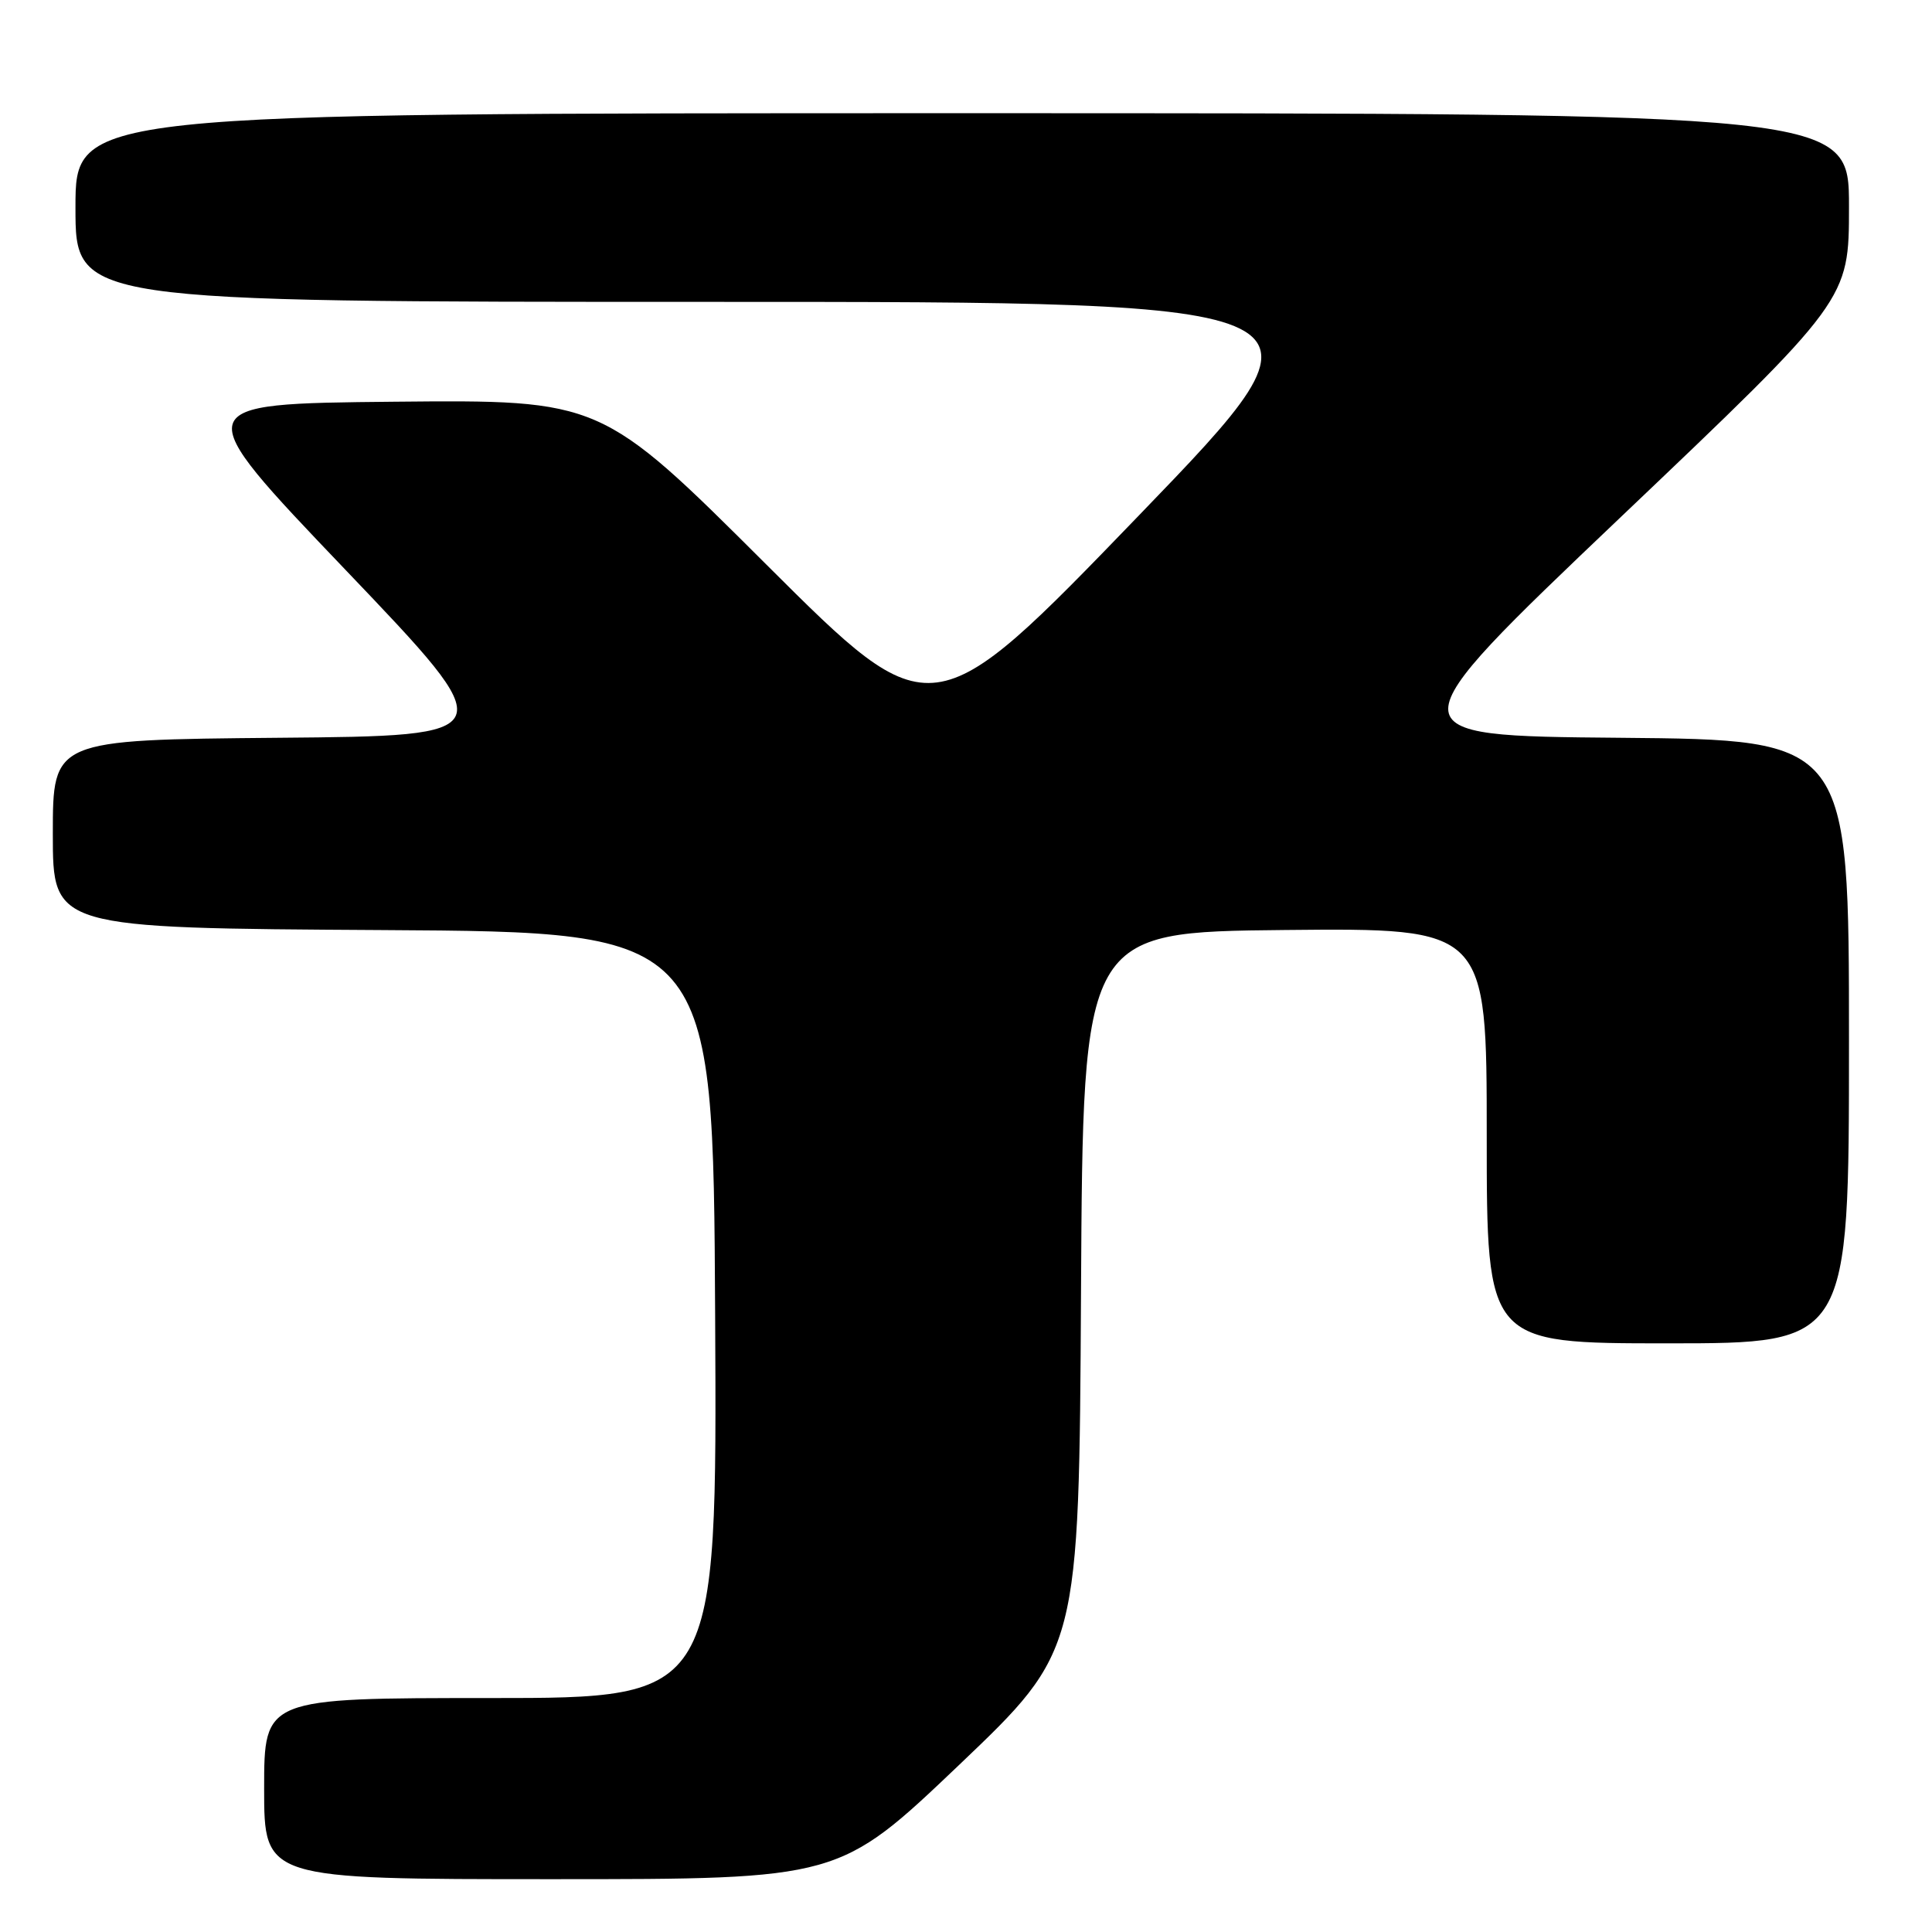 <?xml version="1.0" encoding="UTF-8" standalone="no"?>
<!DOCTYPE svg PUBLIC "-//W3C//DTD SVG 1.1//EN" "http://www.w3.org/Graphics/SVG/1.1/DTD/svg11.dtd" >
<svg xmlns="http://www.w3.org/2000/svg" xmlns:xlink="http://www.w3.org/1999/xlink" version="1.1" viewBox="0 0 256 256">
 <g >
 <path fill="currentColor"
d=" M 127.09 233.86 C 142.98 218.71 142.98 218.71 143.24 171.11 C 143.50 123.50 143.50 123.50 170.25 123.23 C 197.00 122.97 197.00 122.97 197.00 150.48 C 197.00 178.00 197.00 178.00 221.00 178.00 C 245.00 178.00 245.00 178.00 245.00 138.01 C 245.00 98.03 245.00 98.03 214.65 97.76 C 184.31 97.50 184.31 97.50 214.65 68.62 C 245.00 39.75 245.00 39.75 245.00 27.37 C 245.00 15.00 245.00 15.00 127.50 15.00 C 10.00 15.00 10.00 15.00 10.00 27.50 C 10.00 40.00 10.00 40.00 94.11 40.00 C 178.22 40.00 178.22 40.00 150.86 68.35 C 123.50 96.70 123.50 96.70 101.57 74.83 C 79.65 52.97 79.65 52.97 52.20 53.23 C 24.76 53.50 24.76 53.50 45.77 75.50 C 66.78 97.50 66.78 97.50 36.89 97.76 C 7.00 98.03 7.00 98.03 7.00 110.50 C 7.00 122.98 7.00 122.98 50.75 123.24 C 94.50 123.50 94.50 123.50 94.76 174.25 C 95.02 225.00 95.02 225.00 65.01 225.00 C 35.00 225.00 35.00 225.00 35.00 237.00 C 35.00 249.00 35.00 249.00 73.10 249.00 C 111.19 249.00 111.19 249.00 127.09 233.86 Z "/>
</g>
</svg>